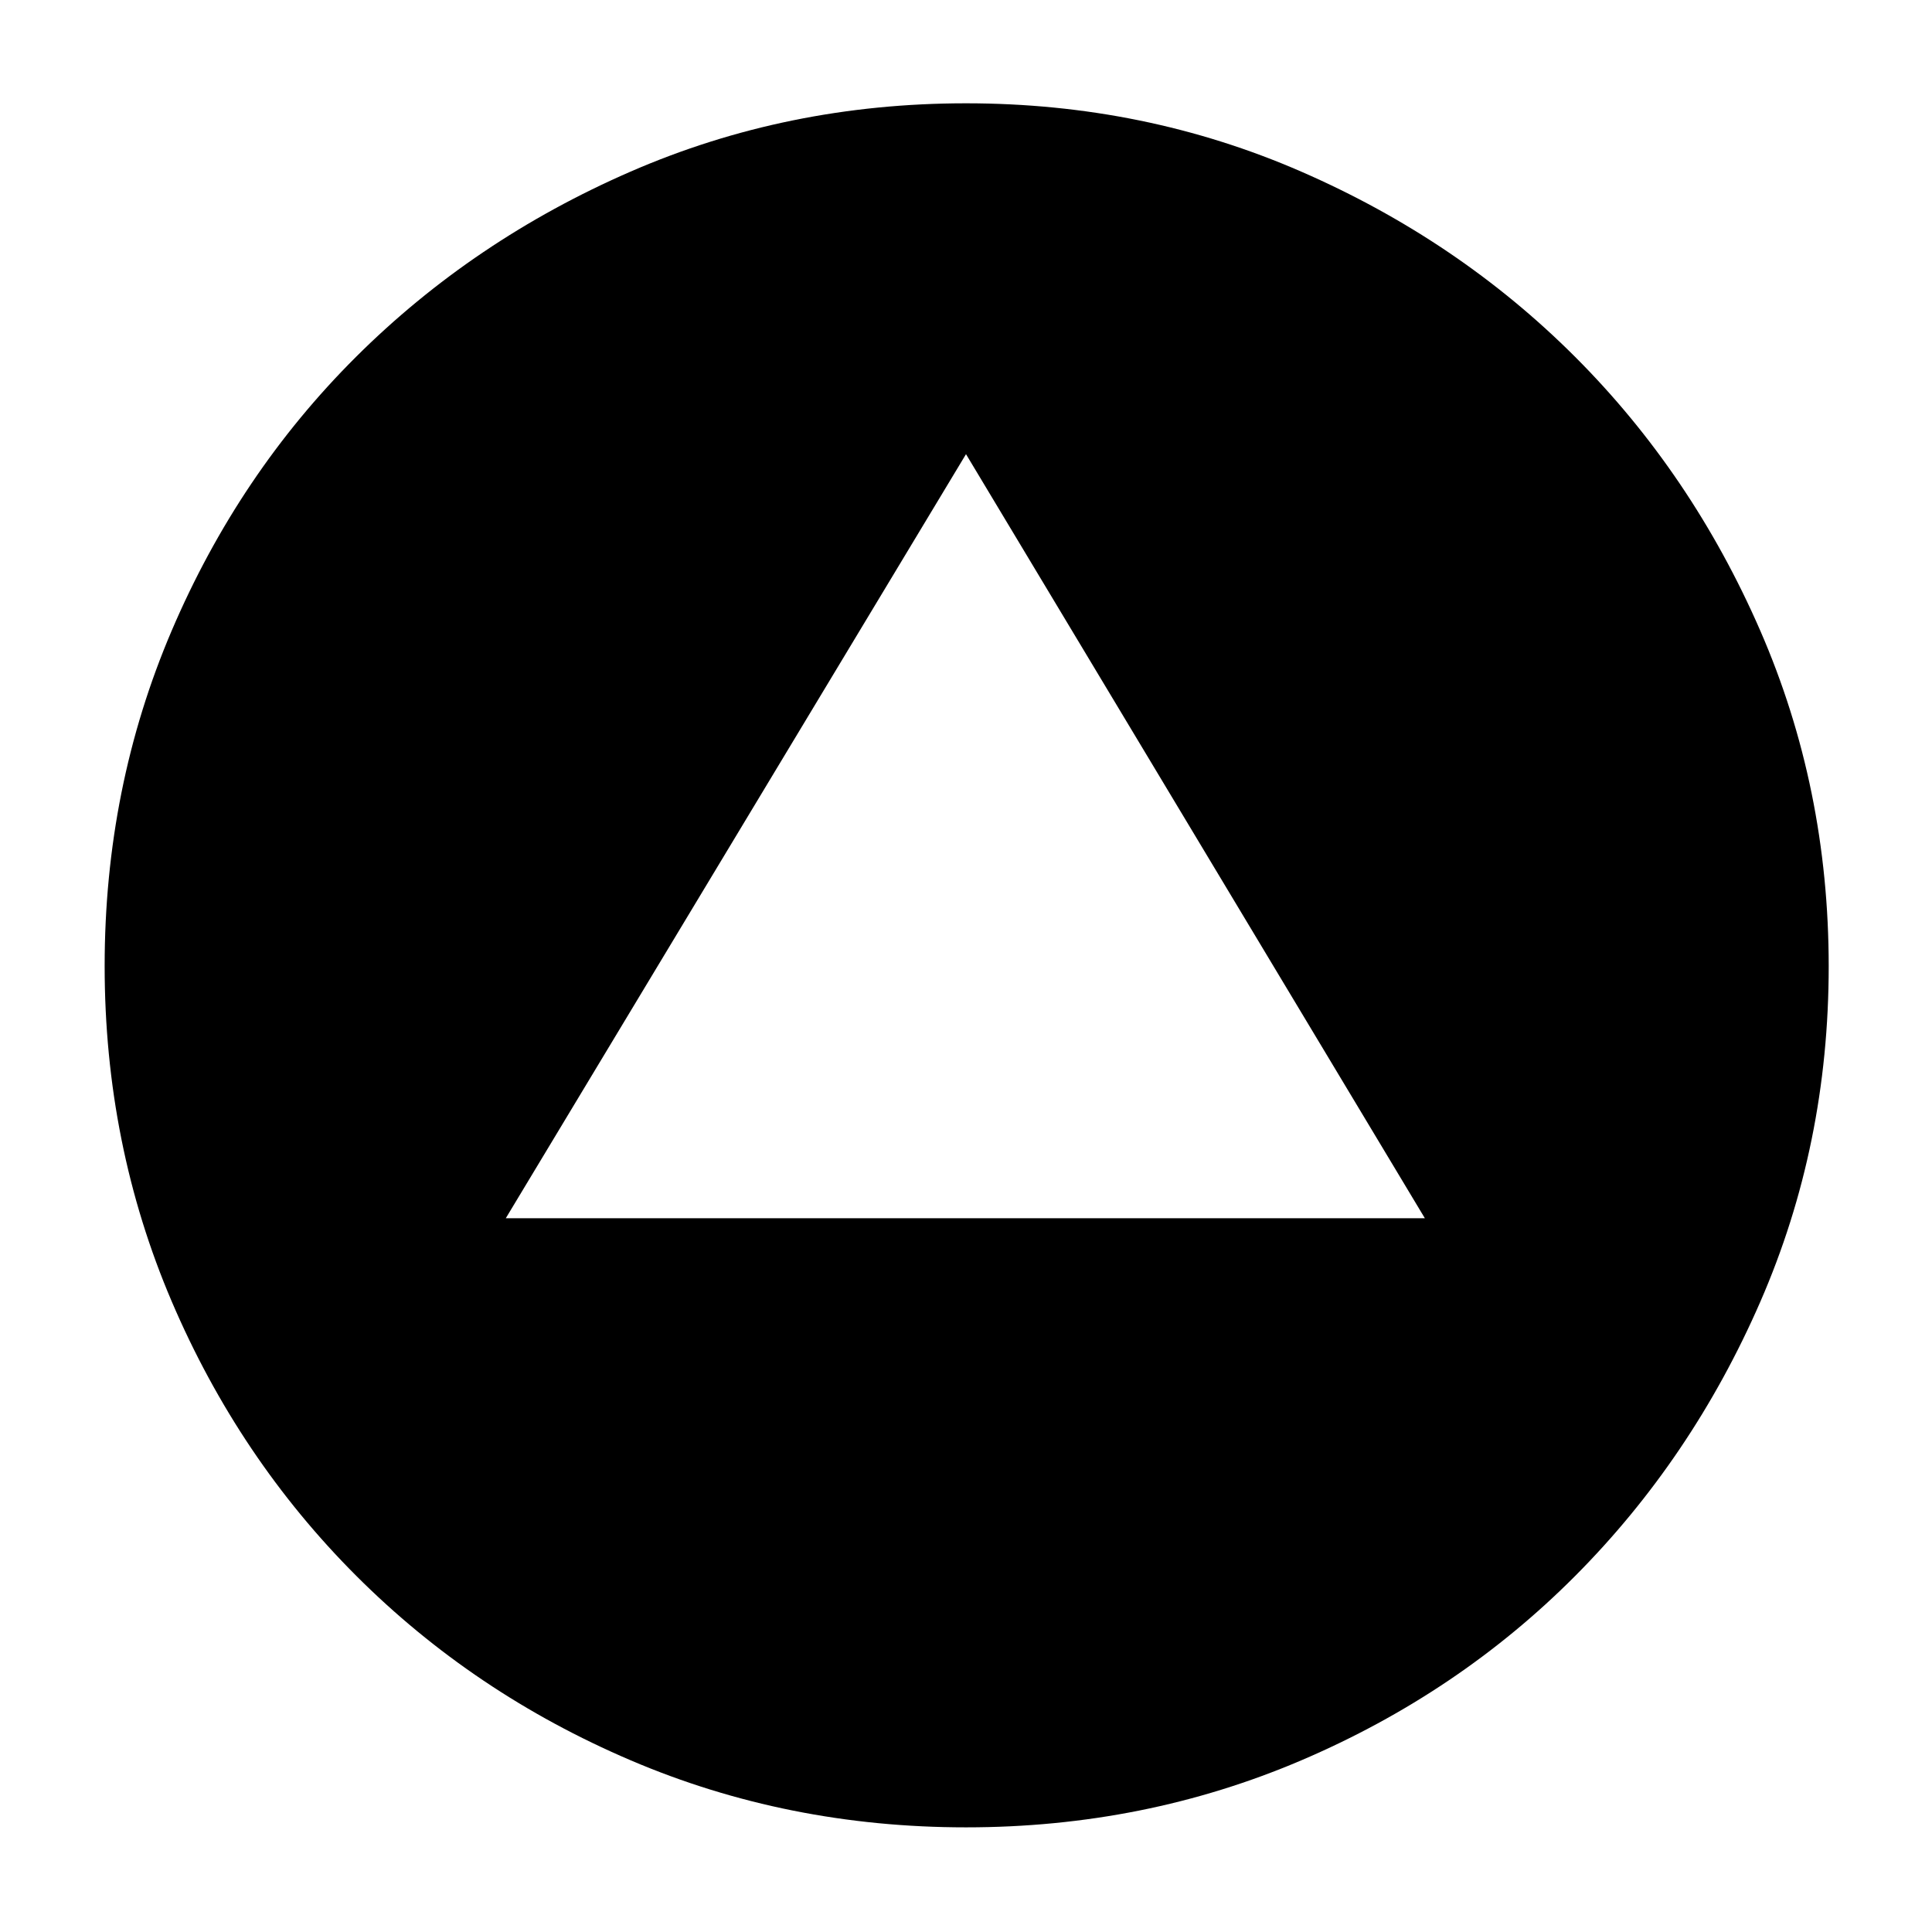 <svg xmlns="http://www.w3.org/2000/svg" height="40" viewBox="0 -960 960 960" width="40"><path d="M251.33-354.67H708L480-734.33 251.33-354.67ZM480.01-52q-88.68 0-166.68-33.33-78-33.34-136.33-91.67-58.33-58.33-91.67-136.32Q52-391.32 52-479.99q0-88.68 33.33-166.68 33.34-78 91.57-136 58.24-58 136.29-92 78.05-34 166.8-34 88.74 0 166.71 34 77.97 34 135.97 92t92 136.05q34 78.06 34 166.8 0 88.74-34 166.71-34 77.97-92 136.21-58 58.23-135.99 91.57Q568.68-52 480.01-52Z"/></svg>
